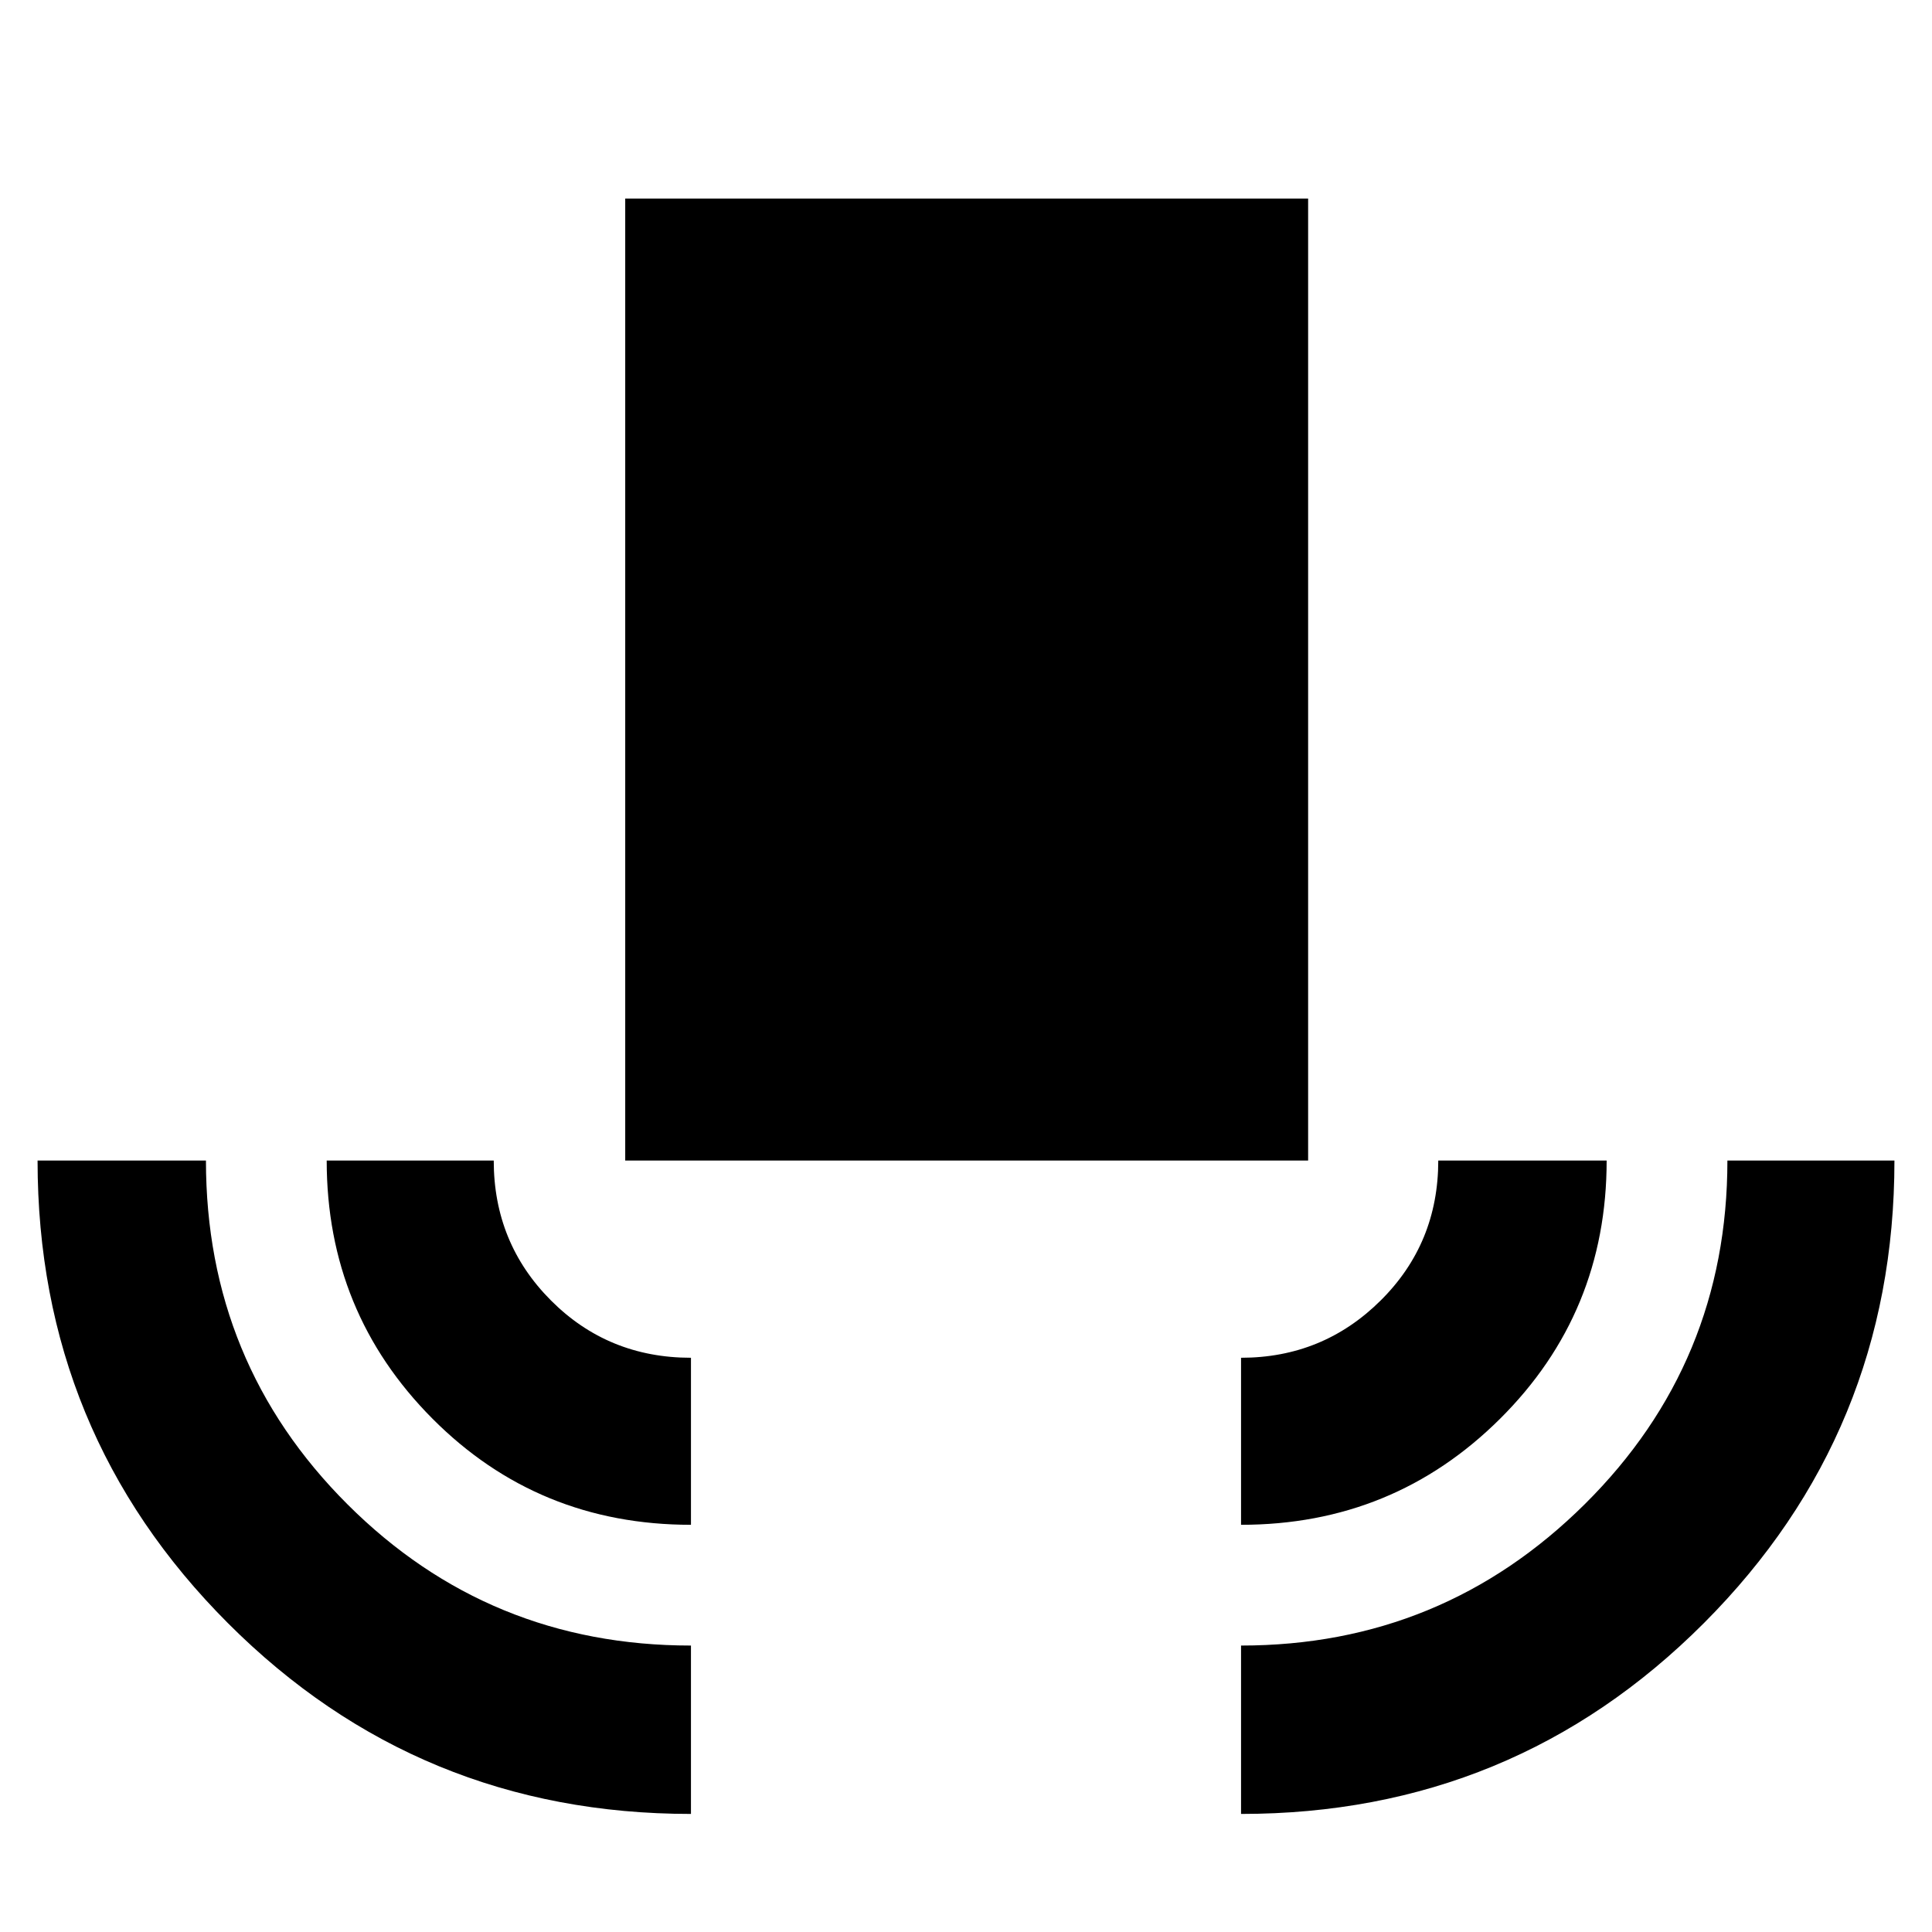 <svg xmlns="http://www.w3.org/2000/svg" height="40" viewBox="0 -960 960 960" width="40"><path d="M343.333-58.667q-135.333 0-230-94.719-94.666-94.718-94.666-229.947h83.666q0 100.583 70.292 170.792 70.291 70.208 170.708 70.208v83.666Zm0-143.667q-76 0-128.5-52.791-52.499-52.792-52.499-128.208h82.999q0 41 28.42 69.5t69.58 28.5v82.999Zm-32.666-180.999v-478H650v478H310.667Zm306 180.999v-82.999q40.667 0 69.333-28.42 28.667-28.42 28.667-69.58h83.666q0 75.666-52.986 128.333-52.986 52.666-128.68 52.666Zm0 143.667v-83.666q100 0 170.833-70.292 70.834-70.291 70.834-170.708h82.999q0 135-94.666 229.833-94.667 94.833-230 94.833Z"/></svg>